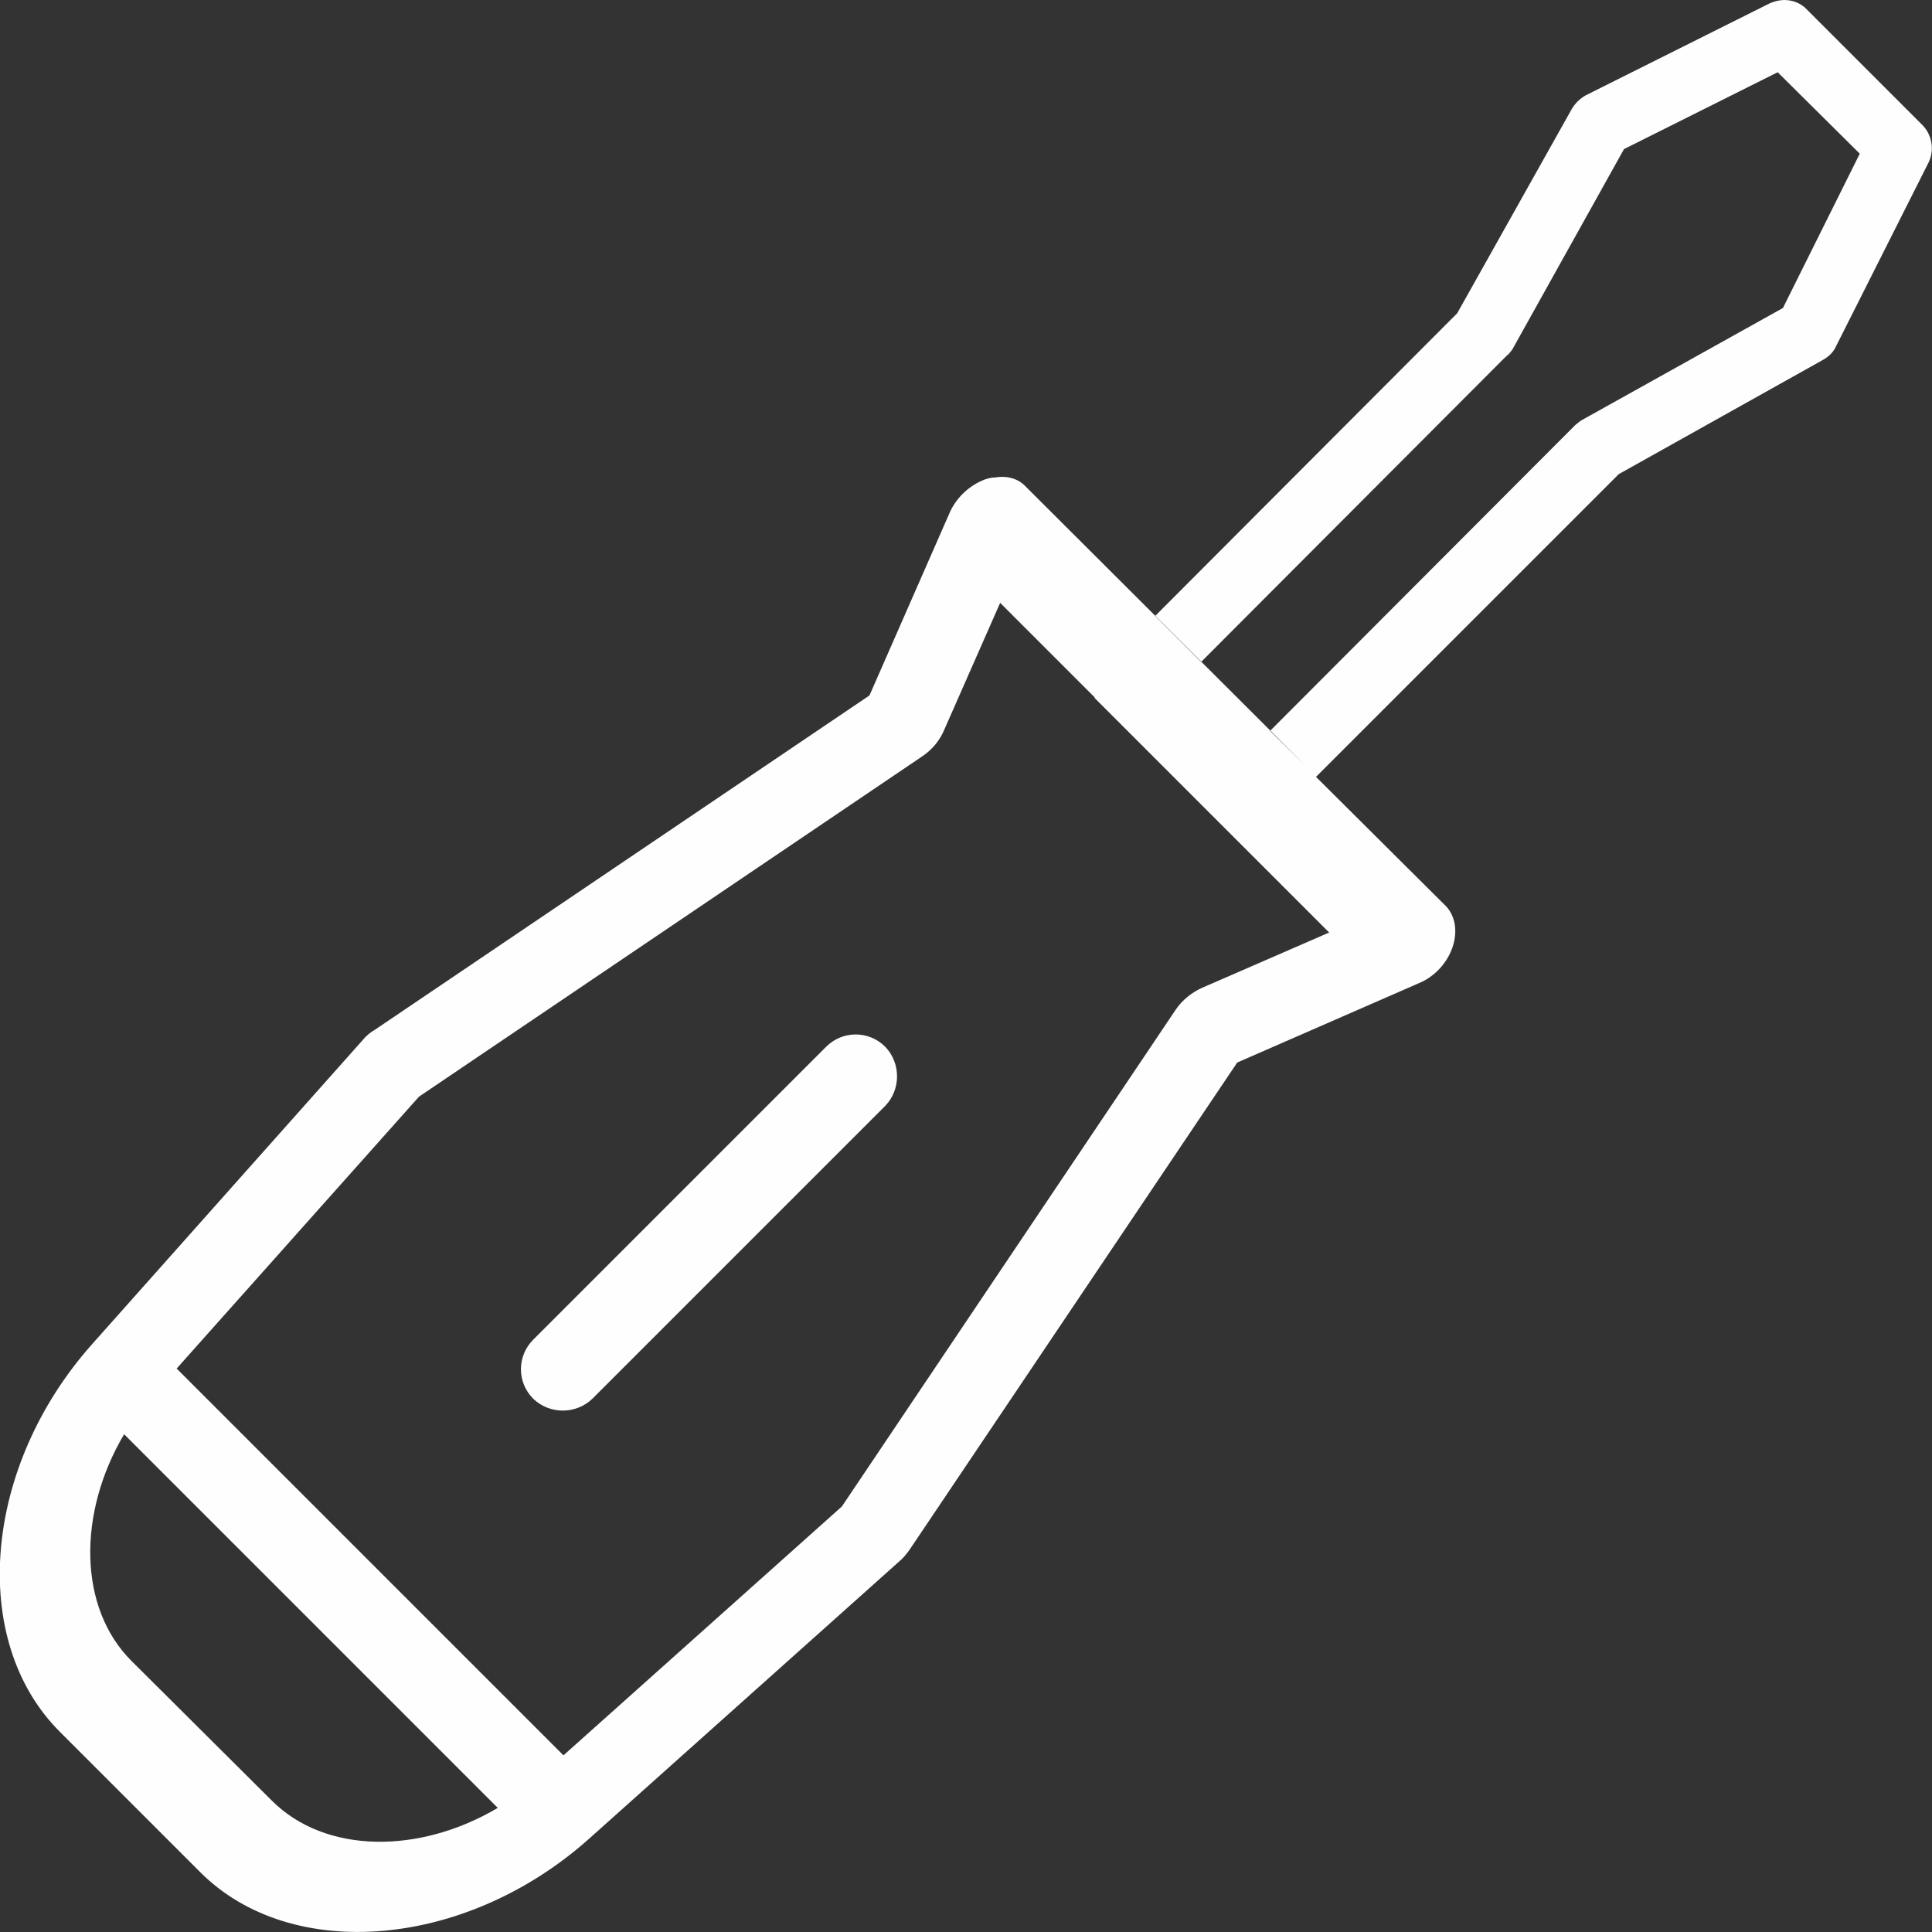 <?xml version="1.0" encoding="UTF-8"?>
<!DOCTYPE svg PUBLIC "-//W3C//DTD SVG 1.1//EN" "http://www.w3.org/Graphics/SVG/1.1/DTD/svg11.dtd">
<!-- Creator: CorelDRAW X8 -->
<svg xmlns="http://www.w3.org/2000/svg" xml:space="preserve" width="100%" height="100%" version="1.1" style="shape-rendering:geometricPrecision; text-rendering:geometricPrecision; image-rendering:optimizeQuality; fill-rule:evenodd; clip-rule:evenodd"
viewBox="0 0 2942 2942"
 xmlns:xlink="http://www.w3.org/1999/xlink">
 <rect x="0" y="0" width="2942" height="2942" fill="#333333" stroke="none"/>
 <defs>
  <style type="text/css">
   <![CDATA[
    .fil0 {fill:#FEFEFE}
   ]]>
  </style>
 </defs>
 <g id="Слой_x0020_1">
  <path class="fil0" d="M91 2637l214 214c139,139 405,116 592,-51l472 -422c6,-5 11,-11 16,-18l499 -742 277 -121c24,-10 43,-31 51,-55 8,-24 4,-47 -10,-62l-198 -197 461 -461 311 -174c9,-5 16,-12 20,-21l141 -280c9,-19 5,-42 -10,-57l-175 -175c-9,-10 -22,-15 -35,-15 -7,0 -15,2 -22,5l-280 140c-9,5 -16,12 -21,20l-175 312 -460 461 70 70 465 -466c4,-3 6,-6 9,-10l170 -305 234 -117 125 124 -117 235 -305 170c-4,2 -7,5 -11,8l-465 466 55 54 -427 -426c-11,-12 -28,-17 -46,-14 -5,0 -10,1 -16,3 -24,9 -44,28 -54,51l-122 278 -753 509c-7,4 -13,9 -18,15l-412 463c-167,187 -189,452 -50,591zm178 -553l589 589 424 -379 508 -756c10,-15 25,-27 41,-34l193 -84 -144 -144c0,0 0,0 0,0l-213 -213c0,0 0,0 0,-1l-144 -144 -85 193c-7,17 -19,31 -34,41l-766 518 -369 414zm489 669l-569 -569c-71,120 -70,264 11,345l214 213c81,81 224,82 344,11zm500 -1159c25,-25 65,-25 90,0 24,25 24,65 0,90l-446 446c-25,24 -65,24 -90,0 -25,-25 -25,-65 0,-90l446 -446z"/>
 </g>
</svg>
